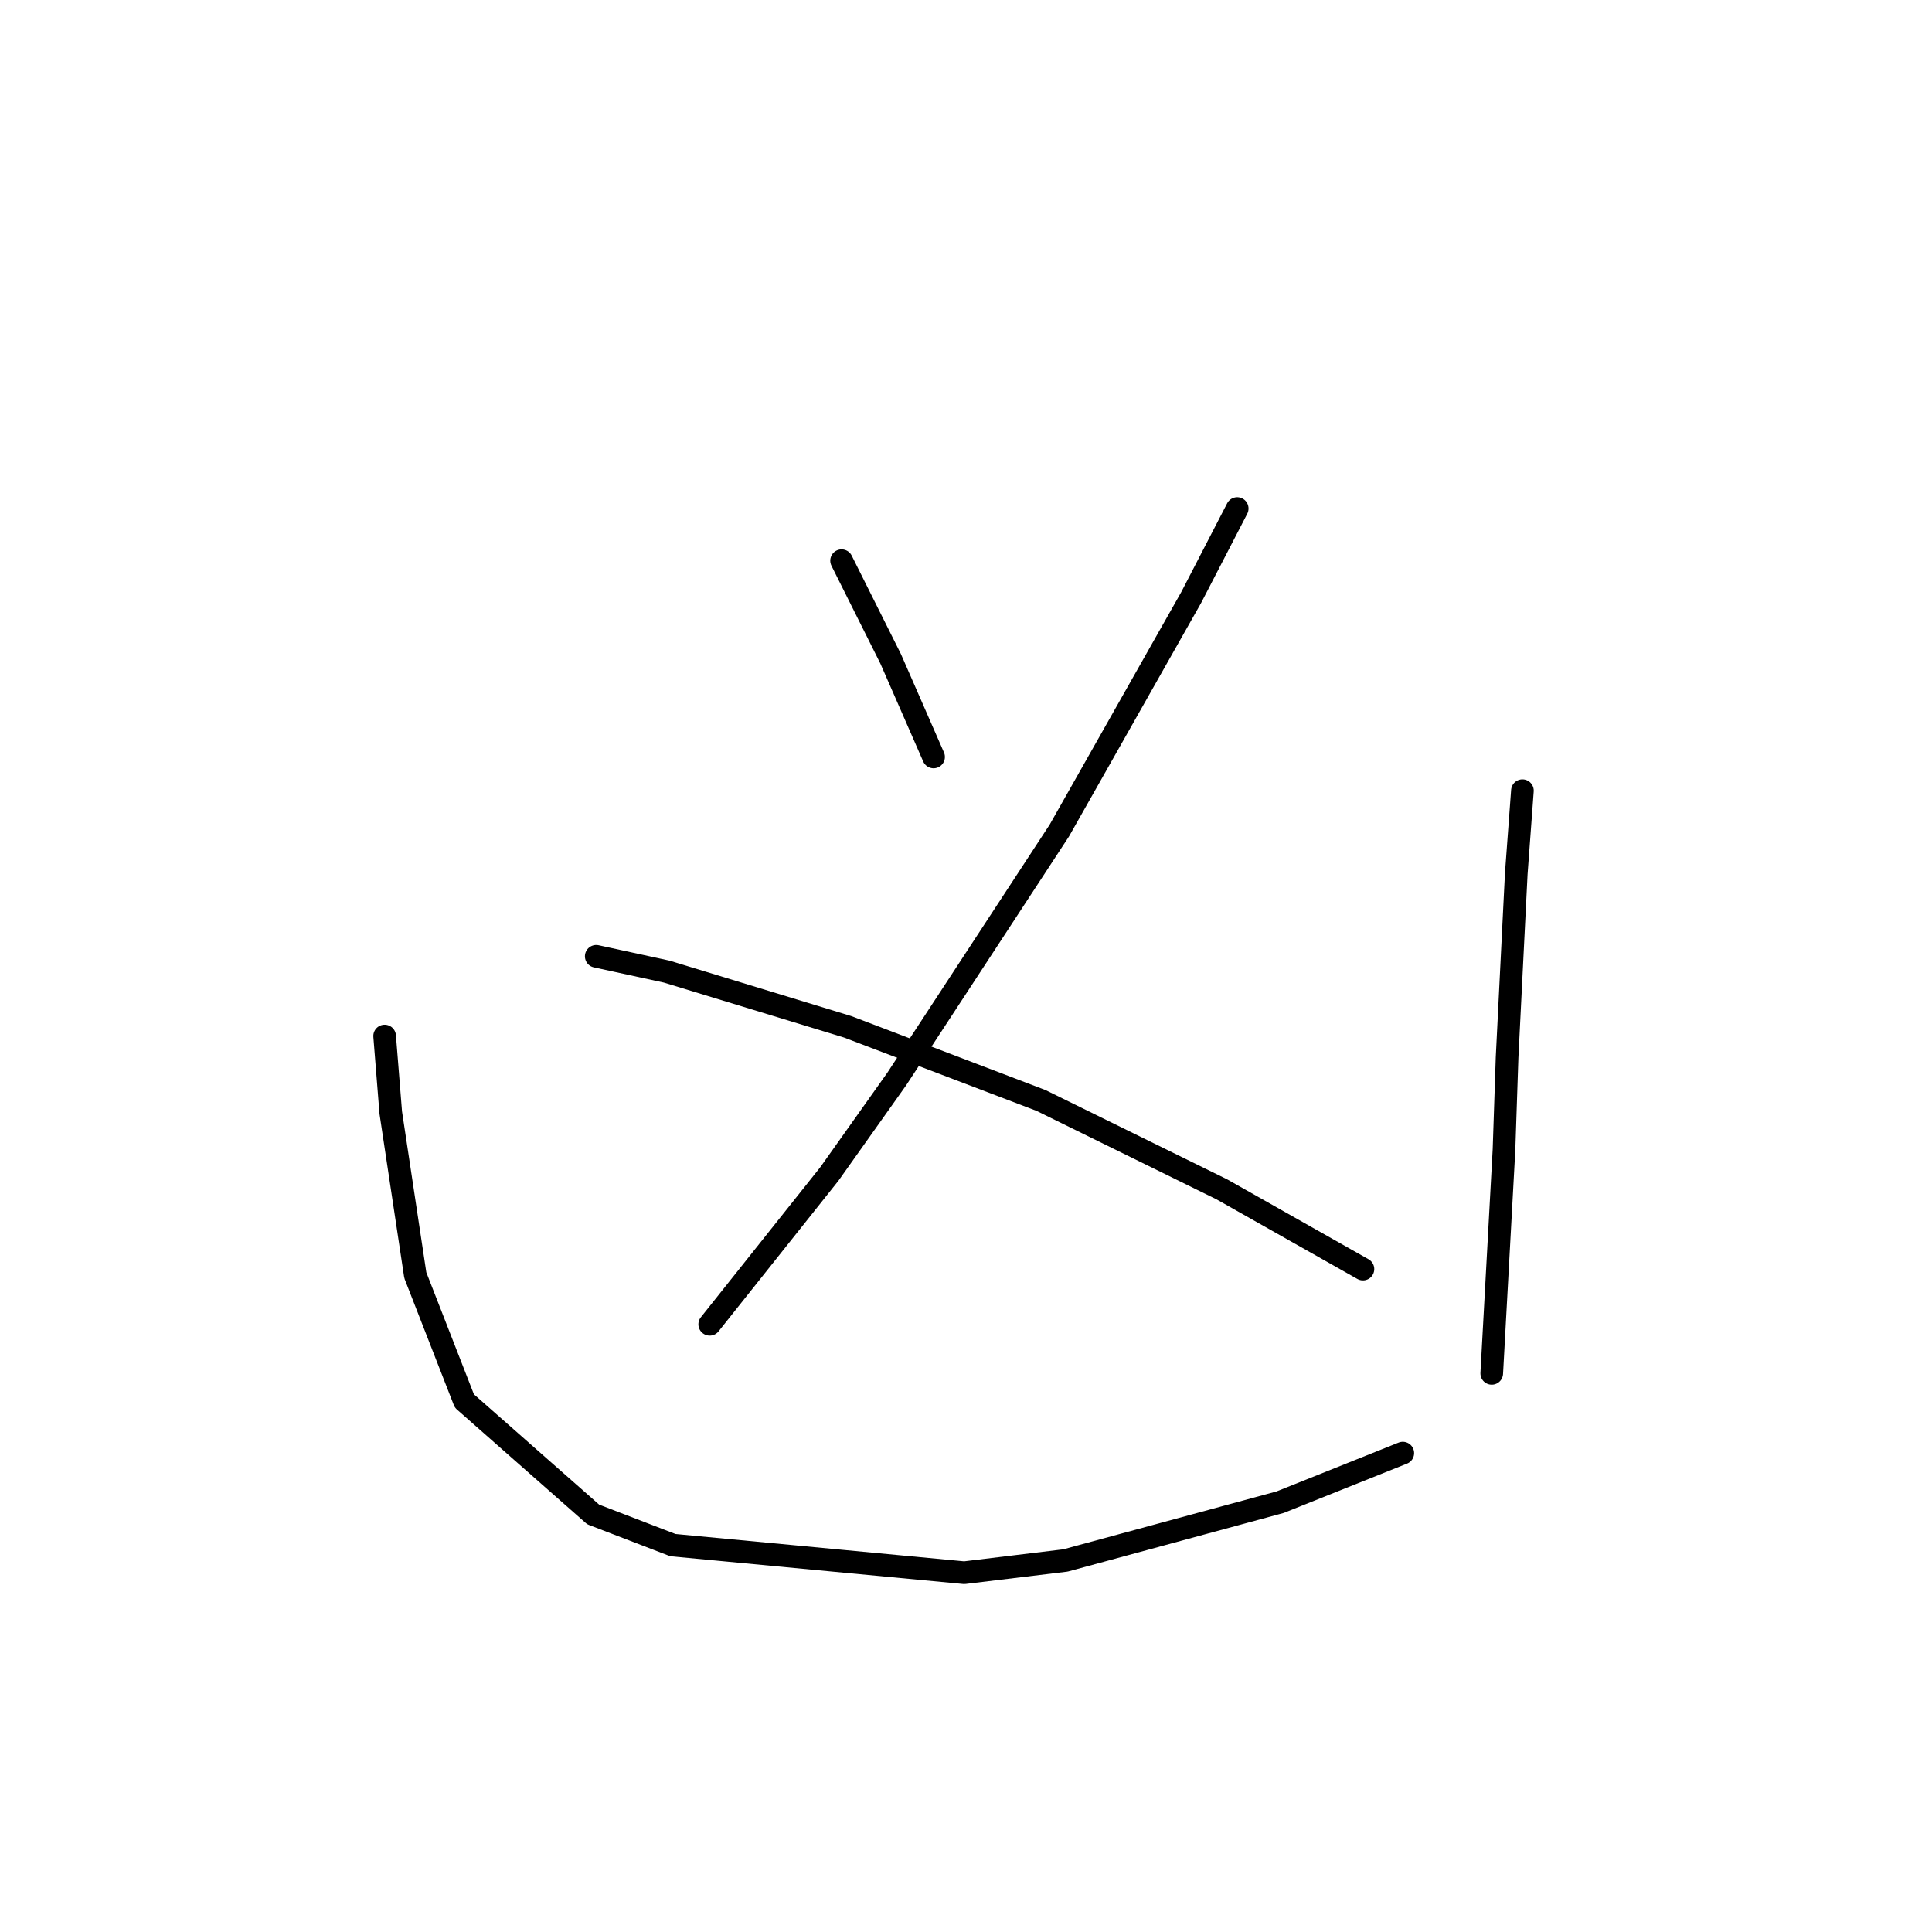 <?xml version="1.0" standalone="no"?>
    <svg width="256" height="256" xmlns="http://www.w3.org/2000/svg" version="1.1">
    <polyline stroke="black" stroke-width="3" stroke-linecap="round" fill="transparent" stroke-linejoin="round" points="111.514 74.292 114.765 80.794 118.016 87.295 120.861 93.797 123.705 100.299 123.705 100.299 " />
        <polyline stroke="black" stroke-width="3" stroke-linecap="round" fill="transparent" stroke-linejoin="round" points="163.936 67.383 157.84 79.168 140.366 110.052 118.829 142.967 109.889 155.565 94.041 175.477 94.041 175.477 " />
        <polyline stroke="black" stroke-width="3" stroke-linecap="round" fill="transparent" stroke-linejoin="round" points="79.005 126.713 88.352 128.745 112.327 136.059 137.928 145.812 161.904 157.597 180.597 168.162 180.597 168.162 " />
        <polyline stroke="black" stroke-width="3" stroke-linecap="round" fill="transparent" stroke-linejoin="round" points="50.966 137.278 51.779 147.438 55.03 168.975 61.531 185.636 78.599 200.671 89.164 204.735 127.769 208.392 141.179 206.767 169.625 199.046 185.879 192.544 185.879 192.544 " />
        <polyline stroke="black" stroke-width="3" stroke-linecap="round" fill="transparent" stroke-linejoin="round" points="201.728 104.769 200.915 115.741 199.696 140.123 199.289 152.314 197.664 181.979 197.664 181.979 " />
        </svg>